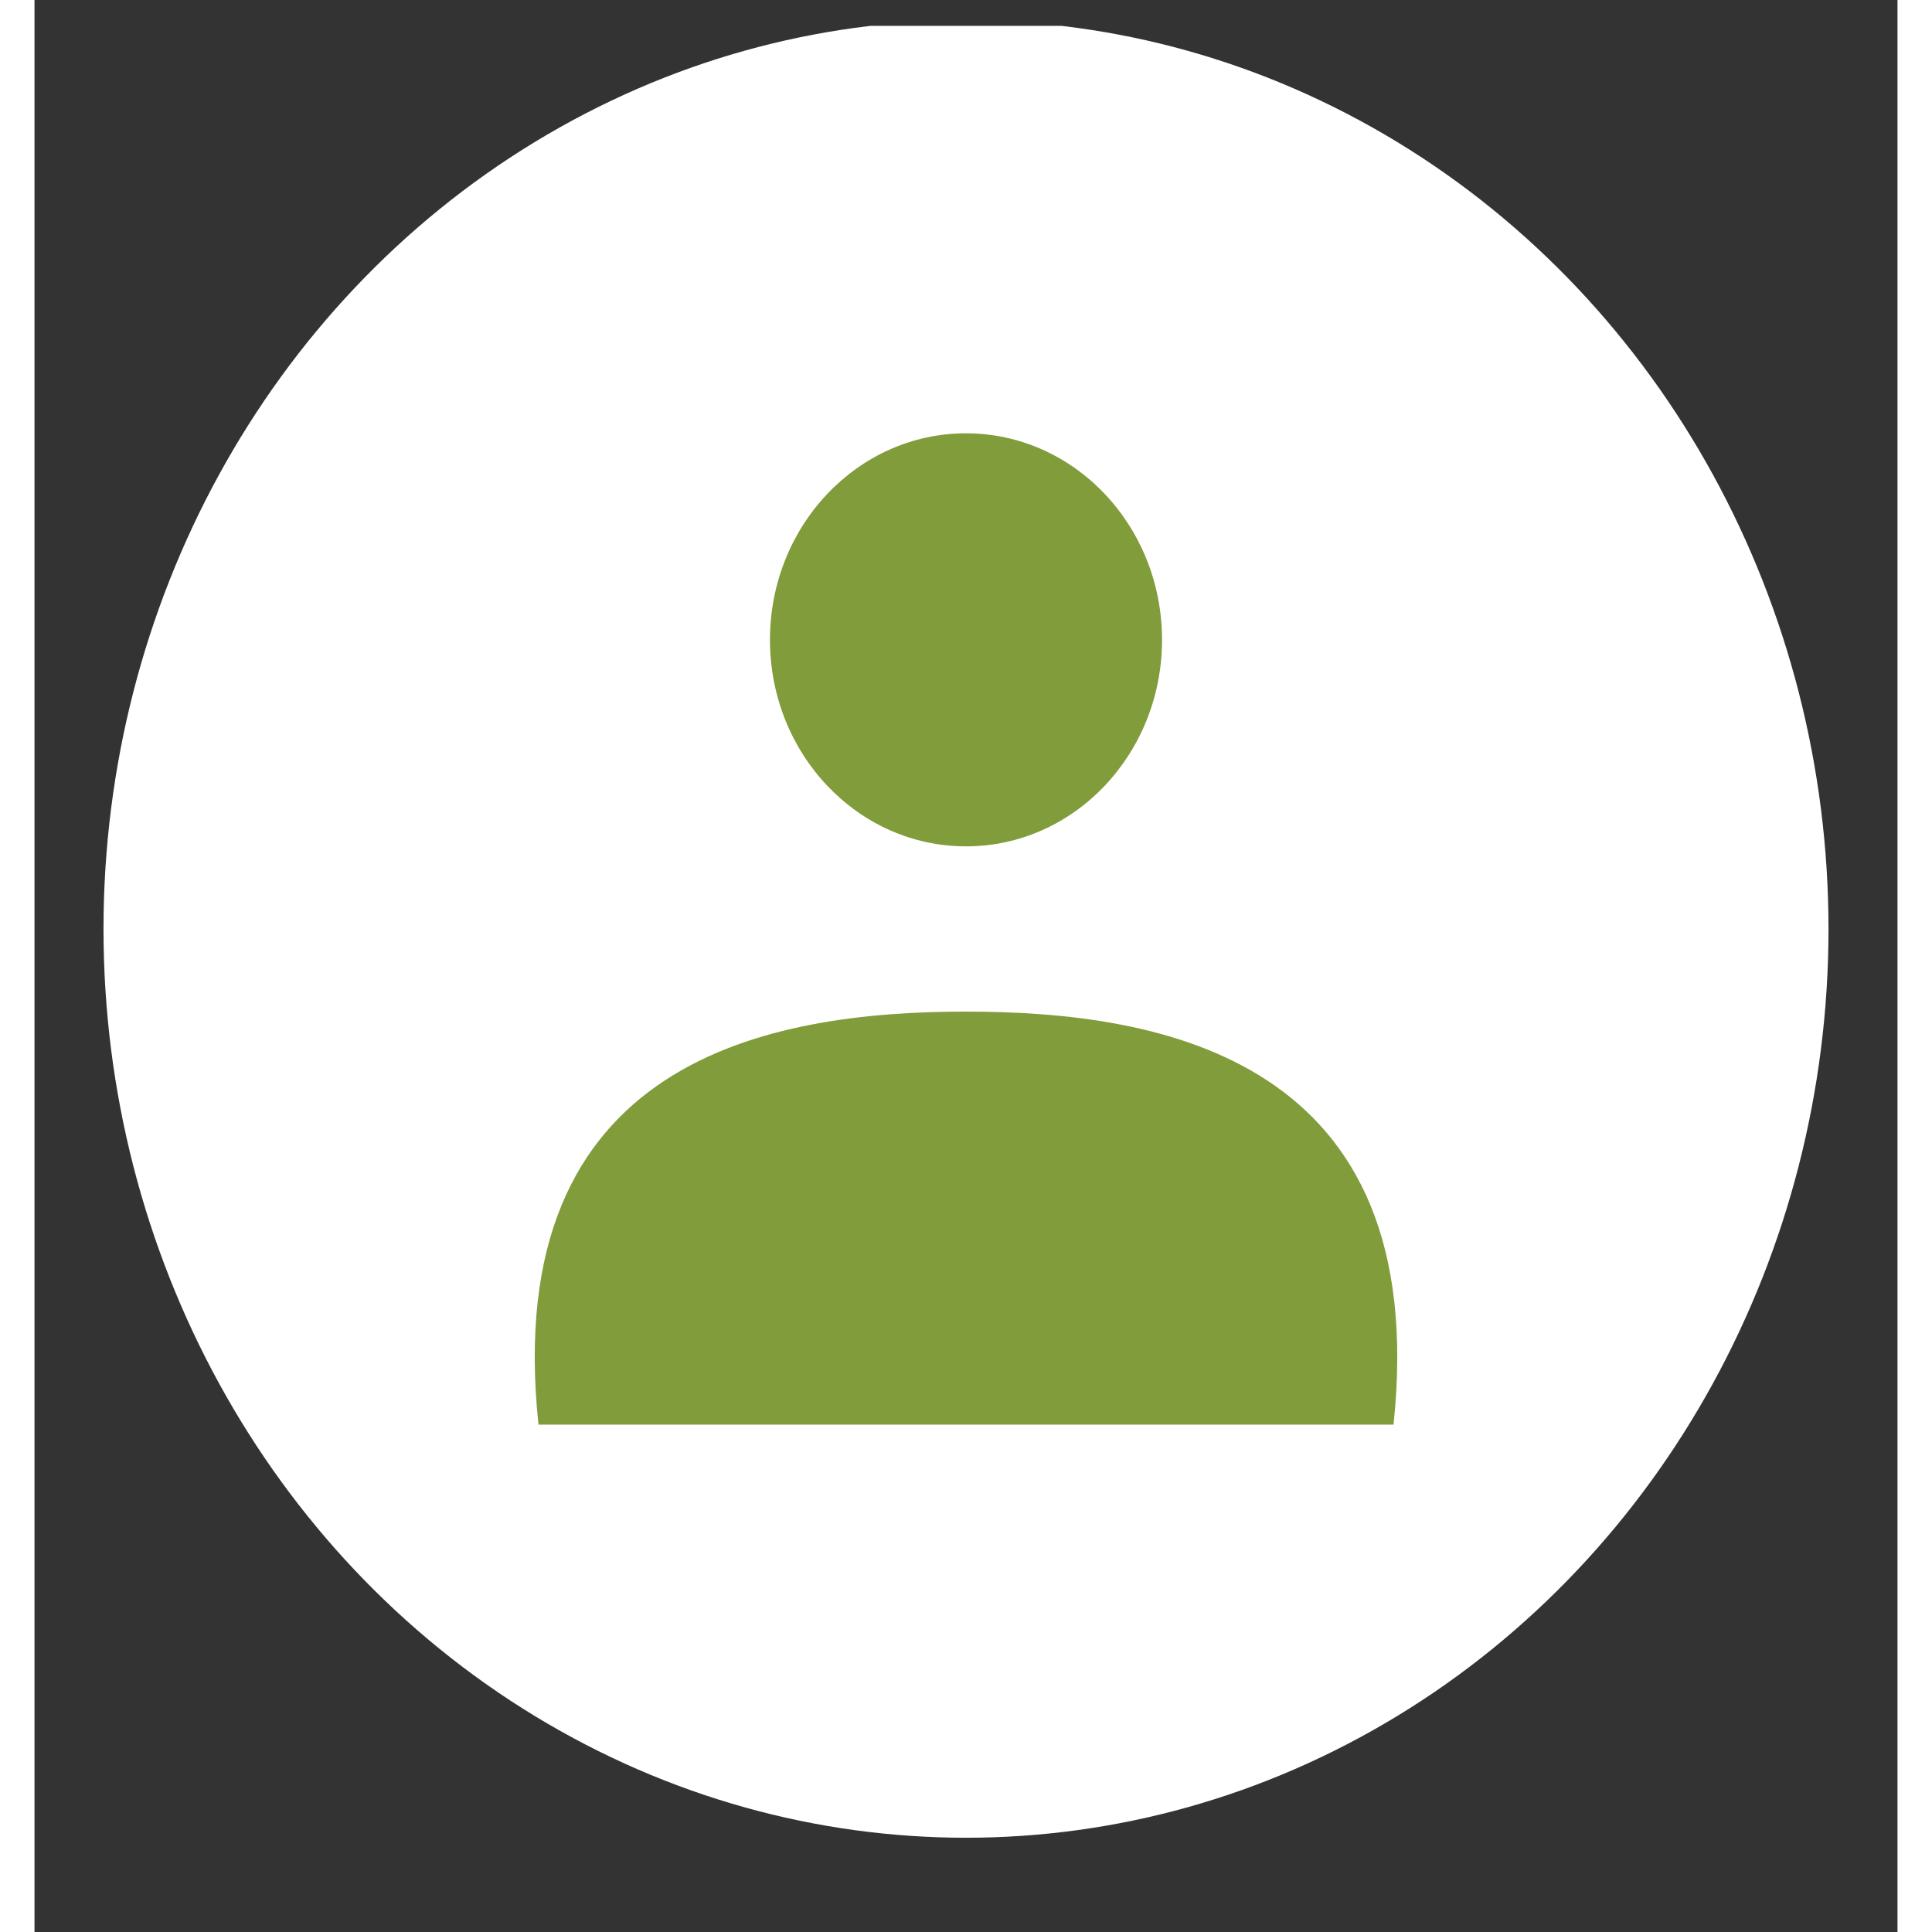 <svg width="22" height="22" viewBox="0 0 27 28" fill="none" xmlns="http://www.w3.org/2000/svg">
<rect x="0" y="0" width="27" height="28" fill="#333333" stroke="none"/>
<g id="baseline-contacts-24px" clip-path="url(#clip0_434_819)">
<ellipse id="Ellipse 4" cx="13.5" cy="13.464" rx="12.5" ry="13.17" fill="white"/>
<g id="Human">
<ellipse id="Ellipse 3" cx="13.5" cy="9.273" rx="2.841" ry="2.993" fill="#819C3A"/>
<path id="Vector 1" d="M19.696 20.647H7.304C6.741 15.326 10.684 14.661 13.5 14.661C16.316 14.661 20.259 15.326 19.696 20.647Z" fill="#819C3A"/>
</g>
</g>
<defs>
<clipPath id="clip0_434_819">
<rect width="26" height="27.231" fill="white" transform="translate(0.5 0.375)"/>
</clipPath>
</defs>
</svg>

